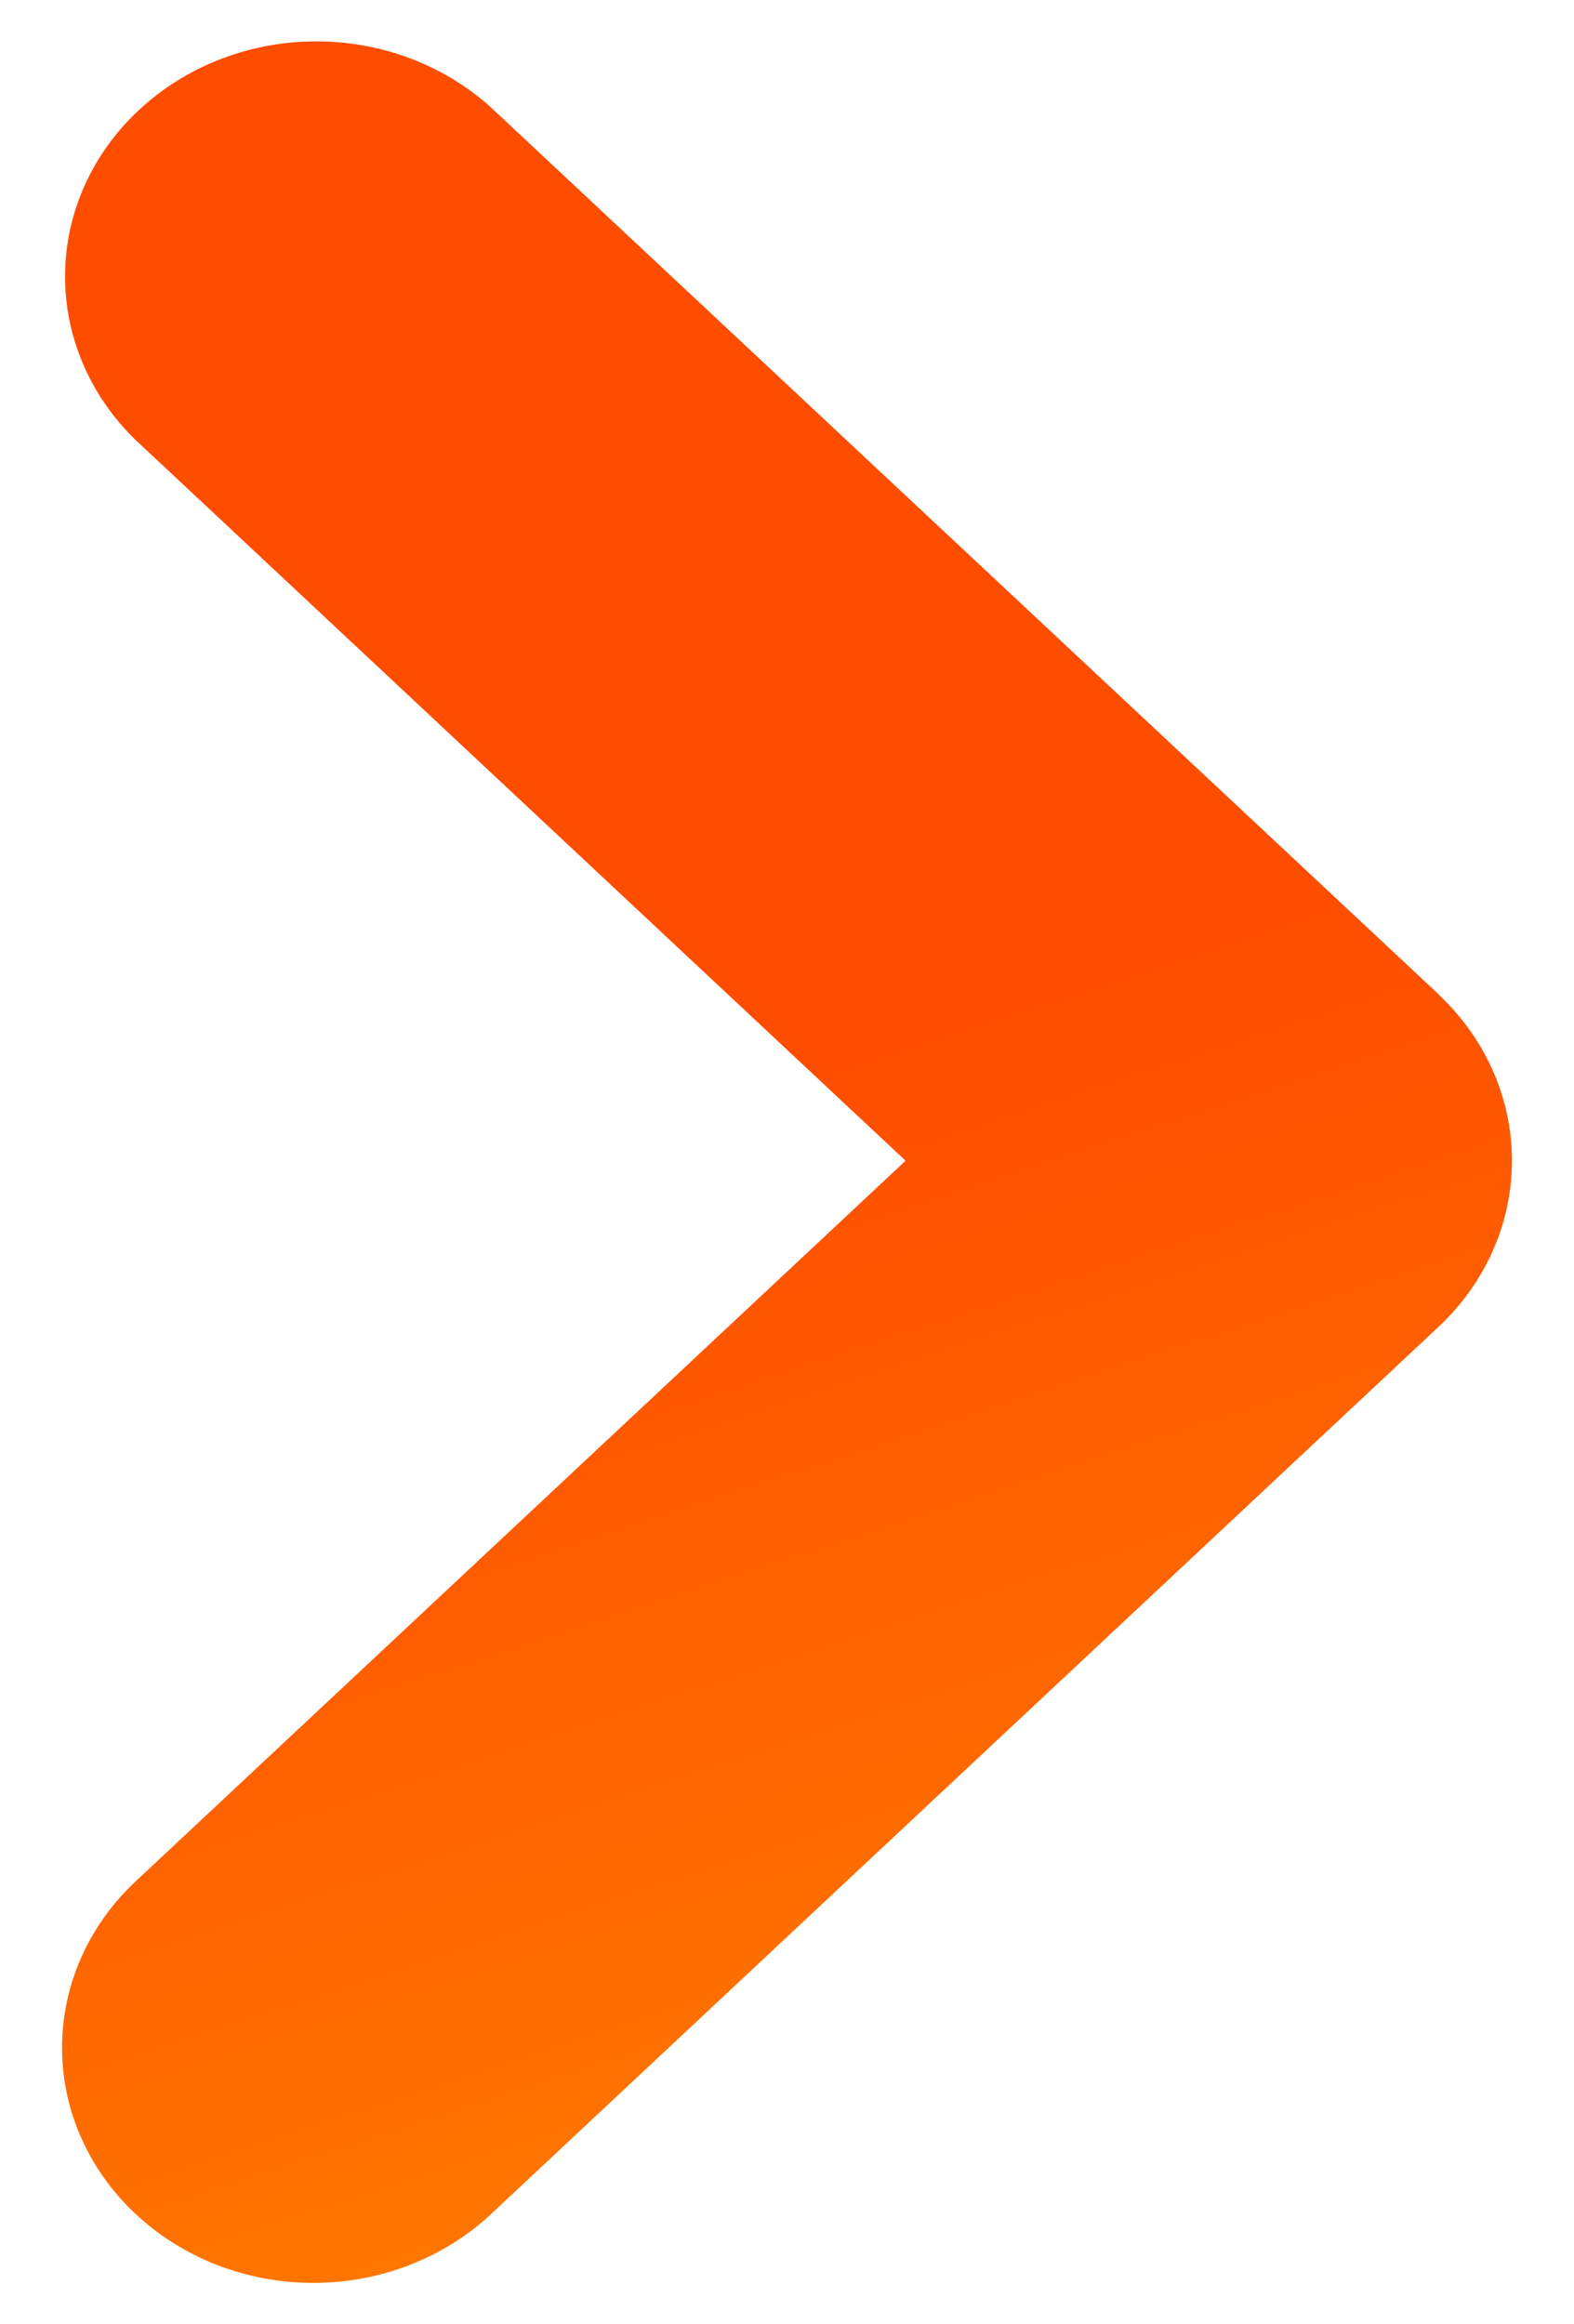 <svg width="21" height="31" viewBox="0 0 21 31" fill="none" xmlns="http://www.w3.org/2000/svg">
<path fill-rule="evenodd" clip-rule="evenodd" d="M19.192 13.264C19.82 13.852 20.172 14.649 20.172 15.481C20.172 16.312 19.82 17.109 19.192 17.697L6.551 29.53C5.922 30.118 5.069 30.448 4.18 30.448C3.29 30.448 2.438 30.117 1.809 29.529C1.18 28.94 0.827 28.142 0.828 27.31C0.828 26.478 1.181 25.68 1.81 25.092L12.082 15.481L1.81 5.869C1.199 5.278 0.861 4.485 0.868 3.663C0.875 2.84 1.227 2.053 1.849 1.472C2.47 0.89 3.311 0.559 4.19 0.552C5.069 0.544 5.916 0.86 6.548 1.431L19.194 13.262L19.192 13.264Z" fill="url(#paint0_linear_711_2302)"/>
<defs>
<linearGradient id="paint0_linear_711_2302" x1="13.755" y1="10.346" x2="22.436" y2="36.931" gradientUnits="userSpaceOnUse">
<stop offset="0.099" stop-color="#FF4D00"/>
<stop offset="1" stop-color="#FF9900"/>
</linearGradient>
</defs>
</svg>
